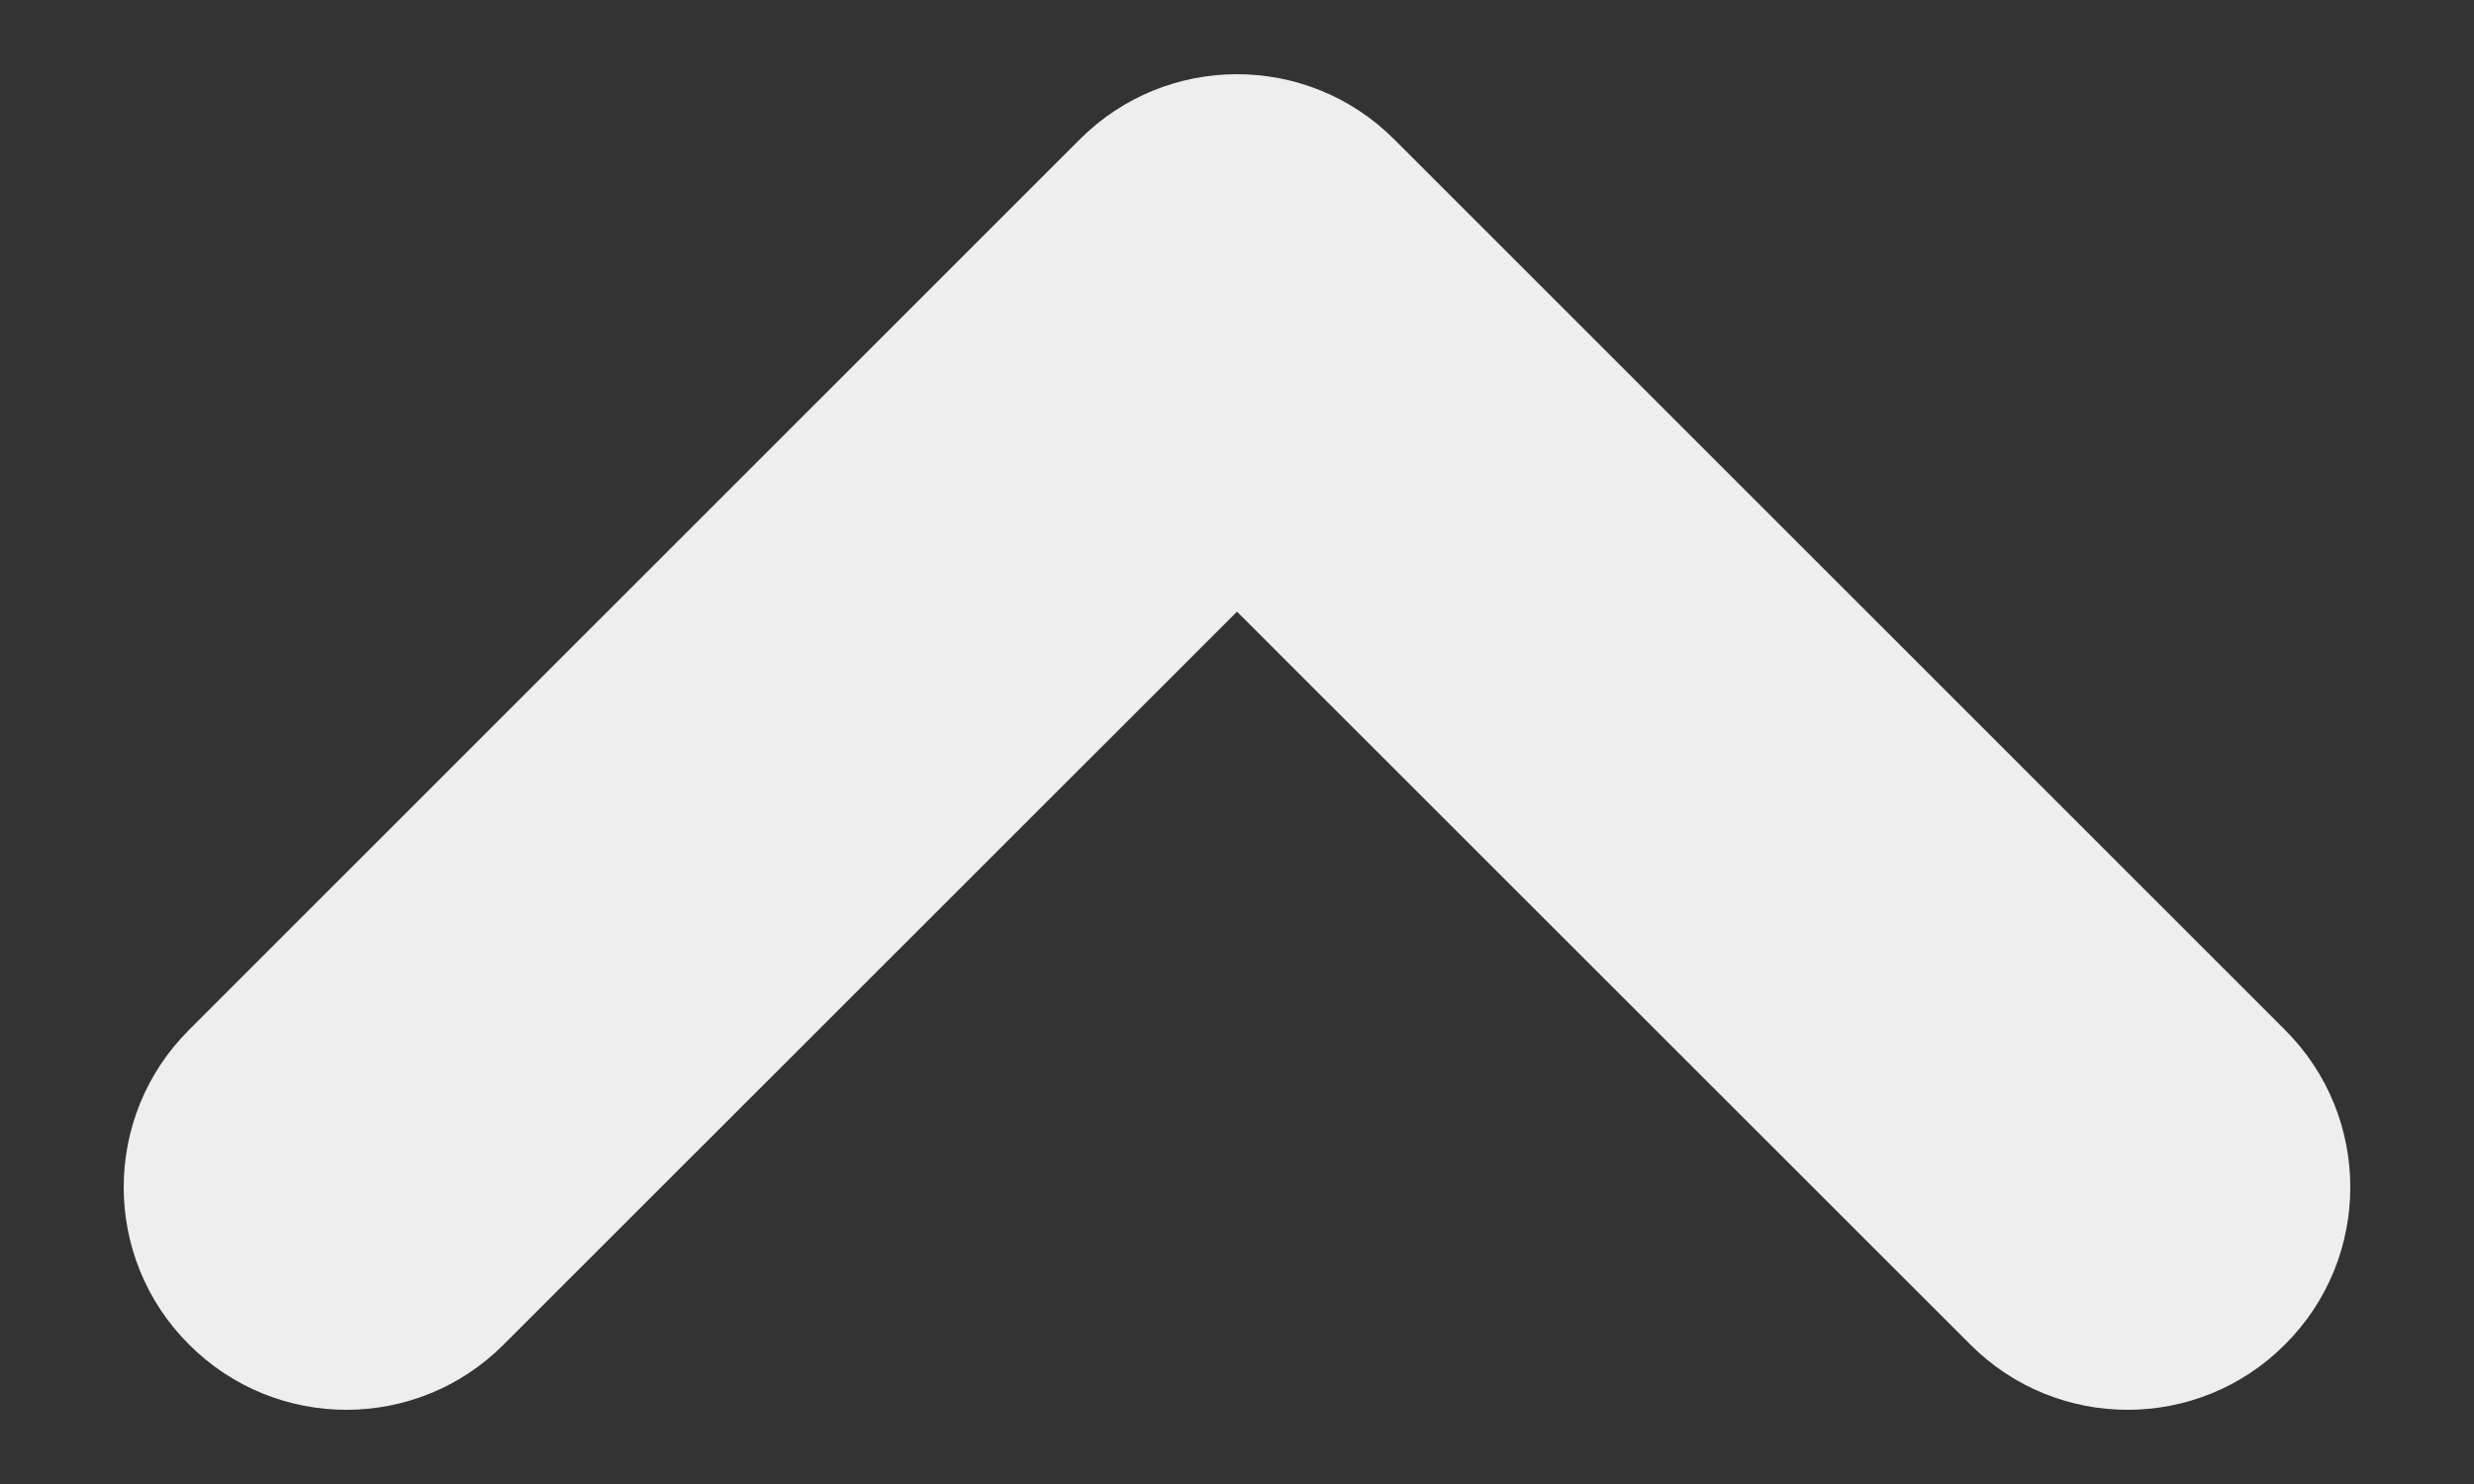 <svg width="10" height="6" viewBox="0 0 10 6" fill="none" xmlns="http://www.w3.org/2000/svg">
<rect x="0" y="0" width="10" height="6" fill="#333333" stroke="none"/>
<path fill-rule="evenodd" clip-rule="evenodd" d="M0.764 5.436C1.115 5.788 1.685 5.788 2.036 5.436L5 2.473L7.964 5.436C8.315 5.788 8.885 5.788 9.236 5.436C9.588 5.085 9.588 4.515 9.236 4.164L5.636 0.564C5.285 0.212 4.715 0.212 4.364 0.564L0.764 4.164C0.412 4.515 0.412 5.085 0.764 5.436Z" fill="#EEEEEE"/>
</svg>
